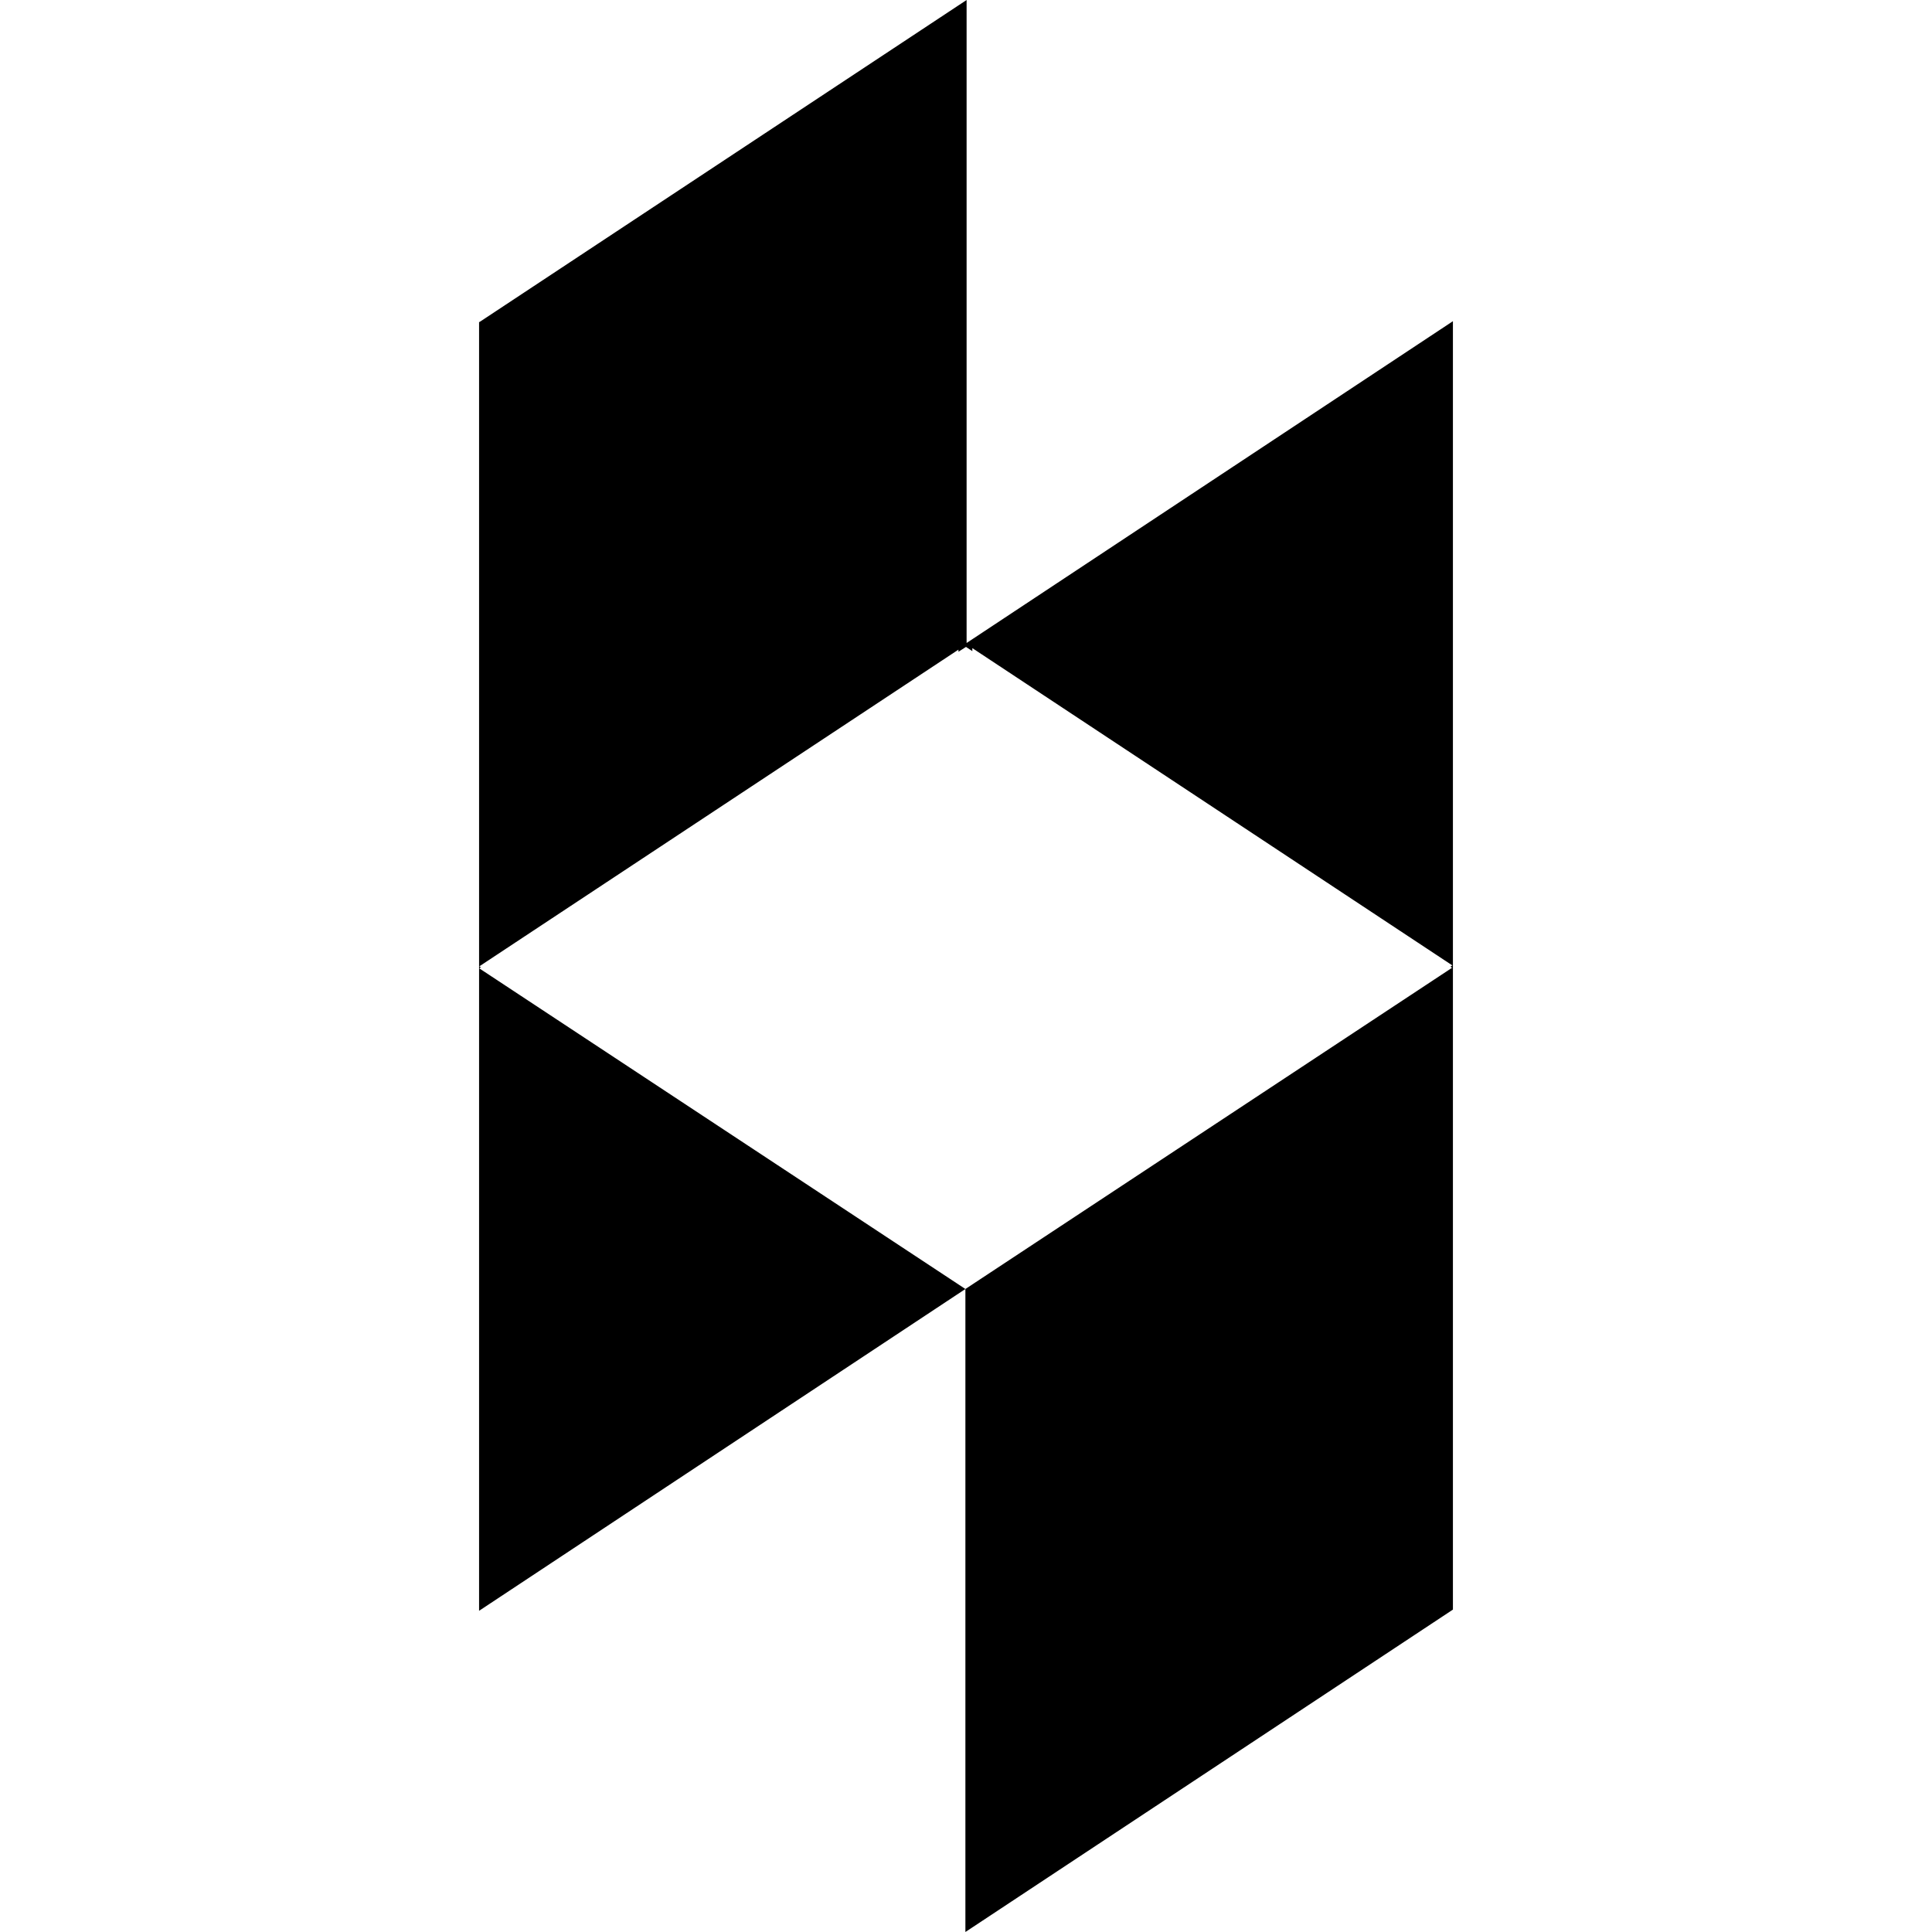 <svg id="Layer_1" data-name="Layer 1" xmlns="http://www.w3.org/2000/svg" viewBox="0 0 64 64"><title>houzz</title><polygon points="32.02 21.3 32.02 0 15.88 10.67 15.87 10.66 15.87 32 15.87 32.02 15.87 53.36 31.98 42.7 15.88 32.08 15.93 32.04 15.88 32.01 31.75 21.52 31.75 21.59 32 21.43 32.21 21.57 32.21 21.47 48.11 31.98 48.05 32.02 48.1 32.06 31.98 42.7 31.98 64 48.13 53.32 48.13 53.33 48.13 32 48.13 31.96 48.13 10.64 32.02 21.3"/></svg>